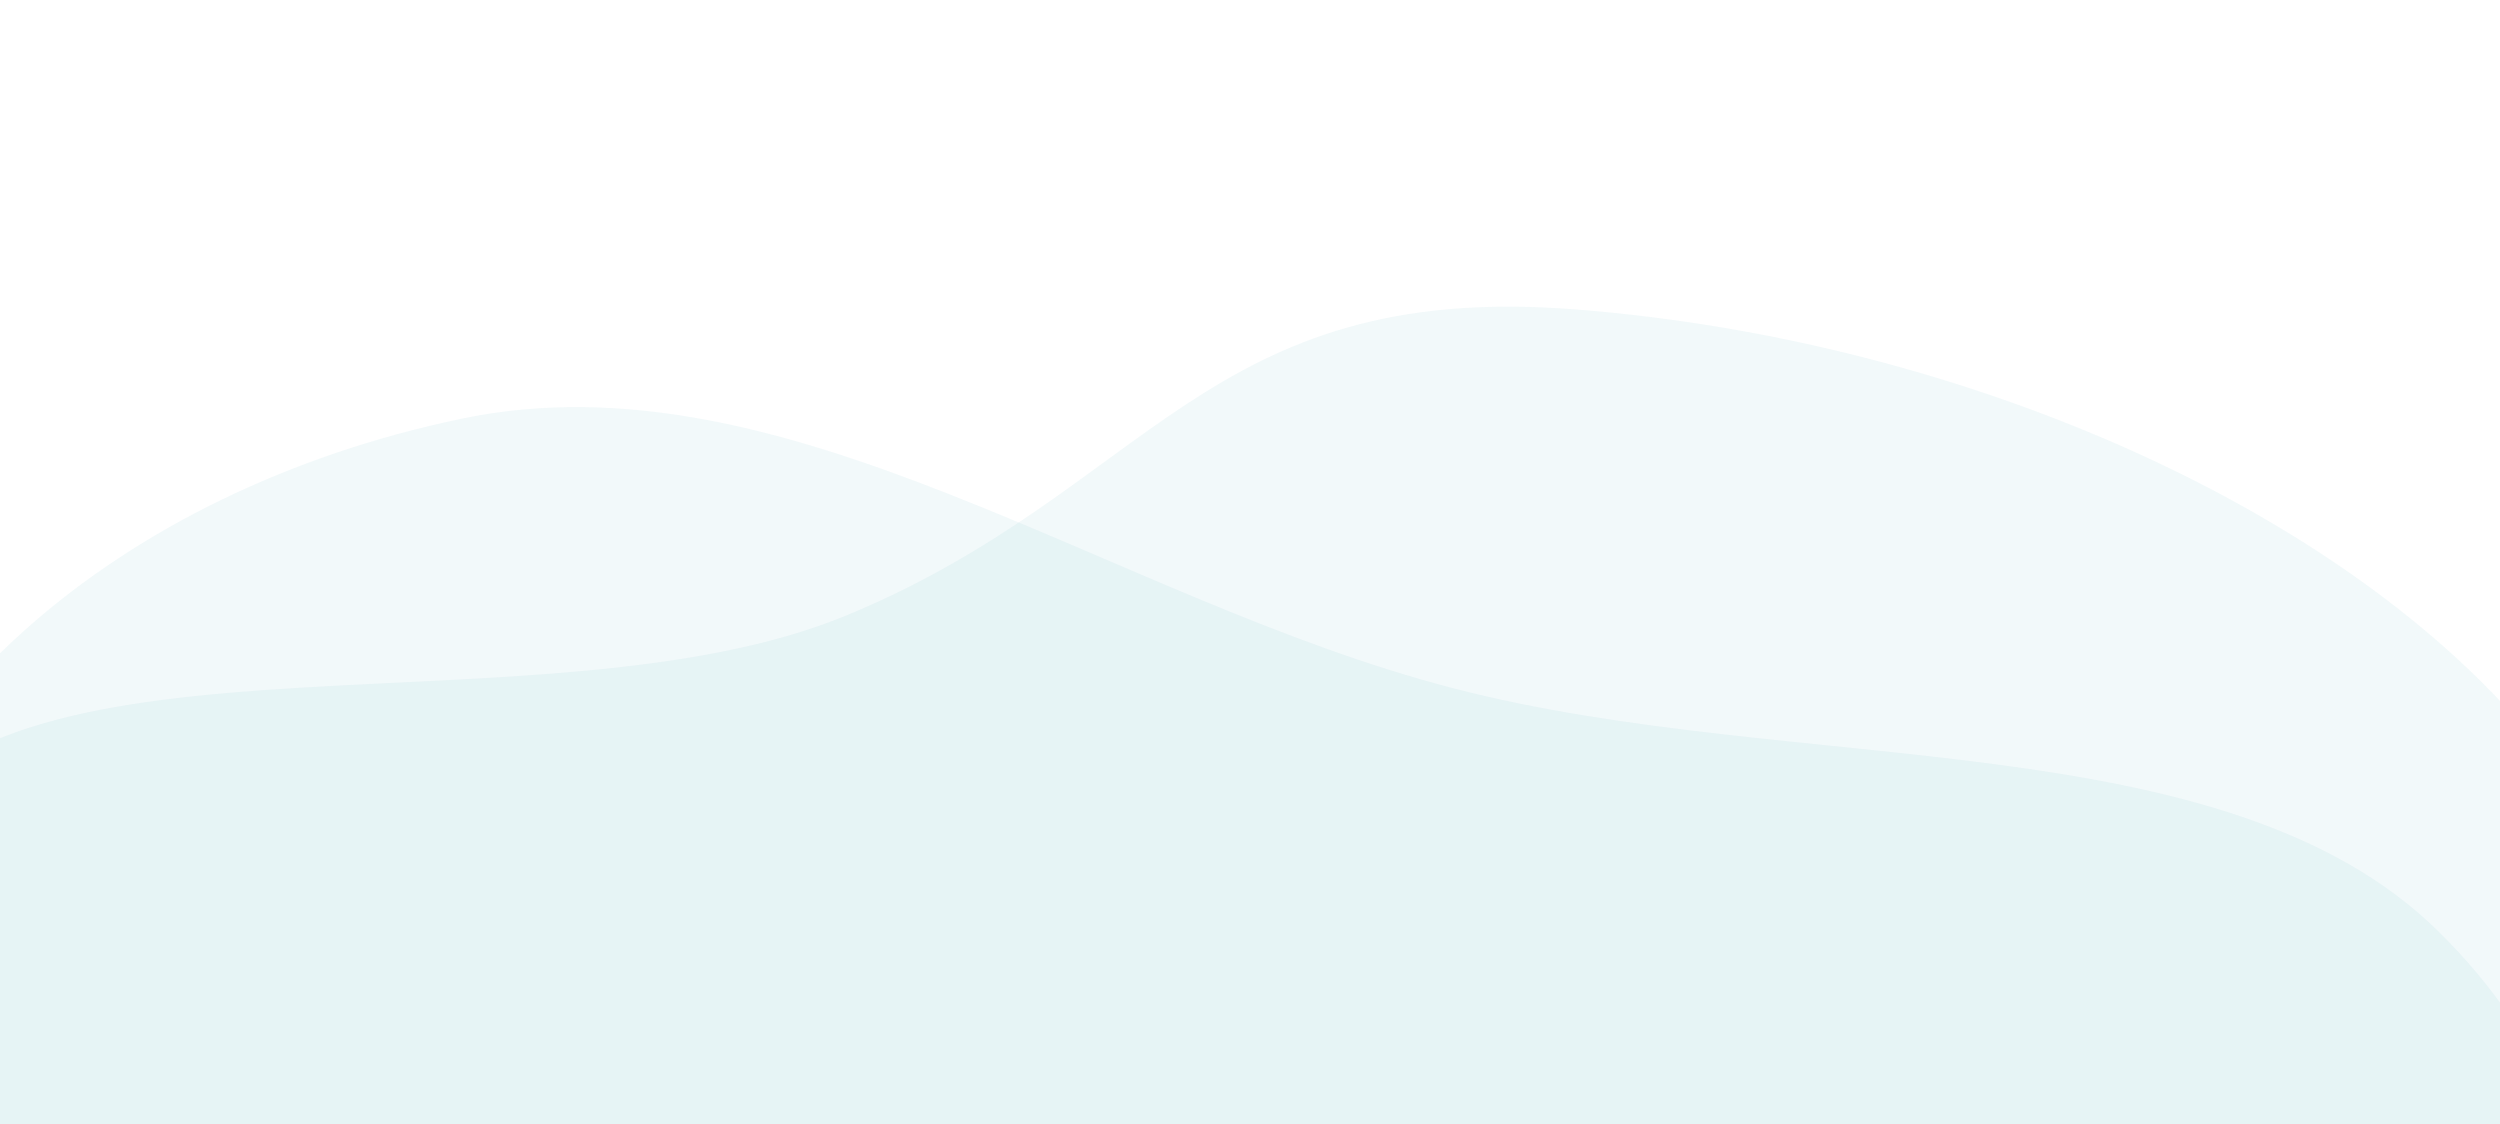 <svg id="Layer_1" data-name="Layer 1" xmlns="http://www.w3.org/2000/svg" xmlns:xlink="http://www.w3.org/1999/xlink" viewBox="0 0 1680 755.52"><defs><style>.cls-1{fill:none;}.cls-2{clip-path:url(#clip-path);}.cls-3,.cls-4{fill:#7abed1;fill-rule:evenodd;}.cls-3{opacity:0.1;isolation:isolate;}.cls-4{fill-opacity:0.1;}</style><clipPath id="clip-path"><rect class="cls-1" width="1680" height="755.52"/></clipPath></defs><g class="cls-2"><path class="cls-3" d="M1338.57,1533.62c-221.1,74.9-512.71,55-752.21-37.36-212.61-82-271.73-258.74-393-404.32C70.67,944.57-138.25,810.61-115.6,653.37c24.65-171.11,191.85-323.12,425.76-372C528.41,235.71,745.5,402.6,976.7,462.55c230.26,59.71,518,21.67,661.79,163.23,151.22,148.83,111,333.09,57.73,494.48C1641.07,1287.22,1557.09,1459.6,1338.57,1533.62Z"/><path class="cls-4" d="M-178.75,1049.34c-160.15-158.59,3.62-320.68,98.88-488.91,84.56-149.34,447.24-63.68,648.5-146.8C772.4,329.47,810,188.55,1058.08,207.87c270,21,538.77,142.91,661.22,310.08,114.25,156-37.06,315.21-83.76,478.21-46.5,162.33-95.39,272.32-285.94,371.58-200.33,104.37-574.57,68.44-837.15,7.36C242.84,1332.49-20.46,1206.08-178.75,1049.34Z"/></g></svg>